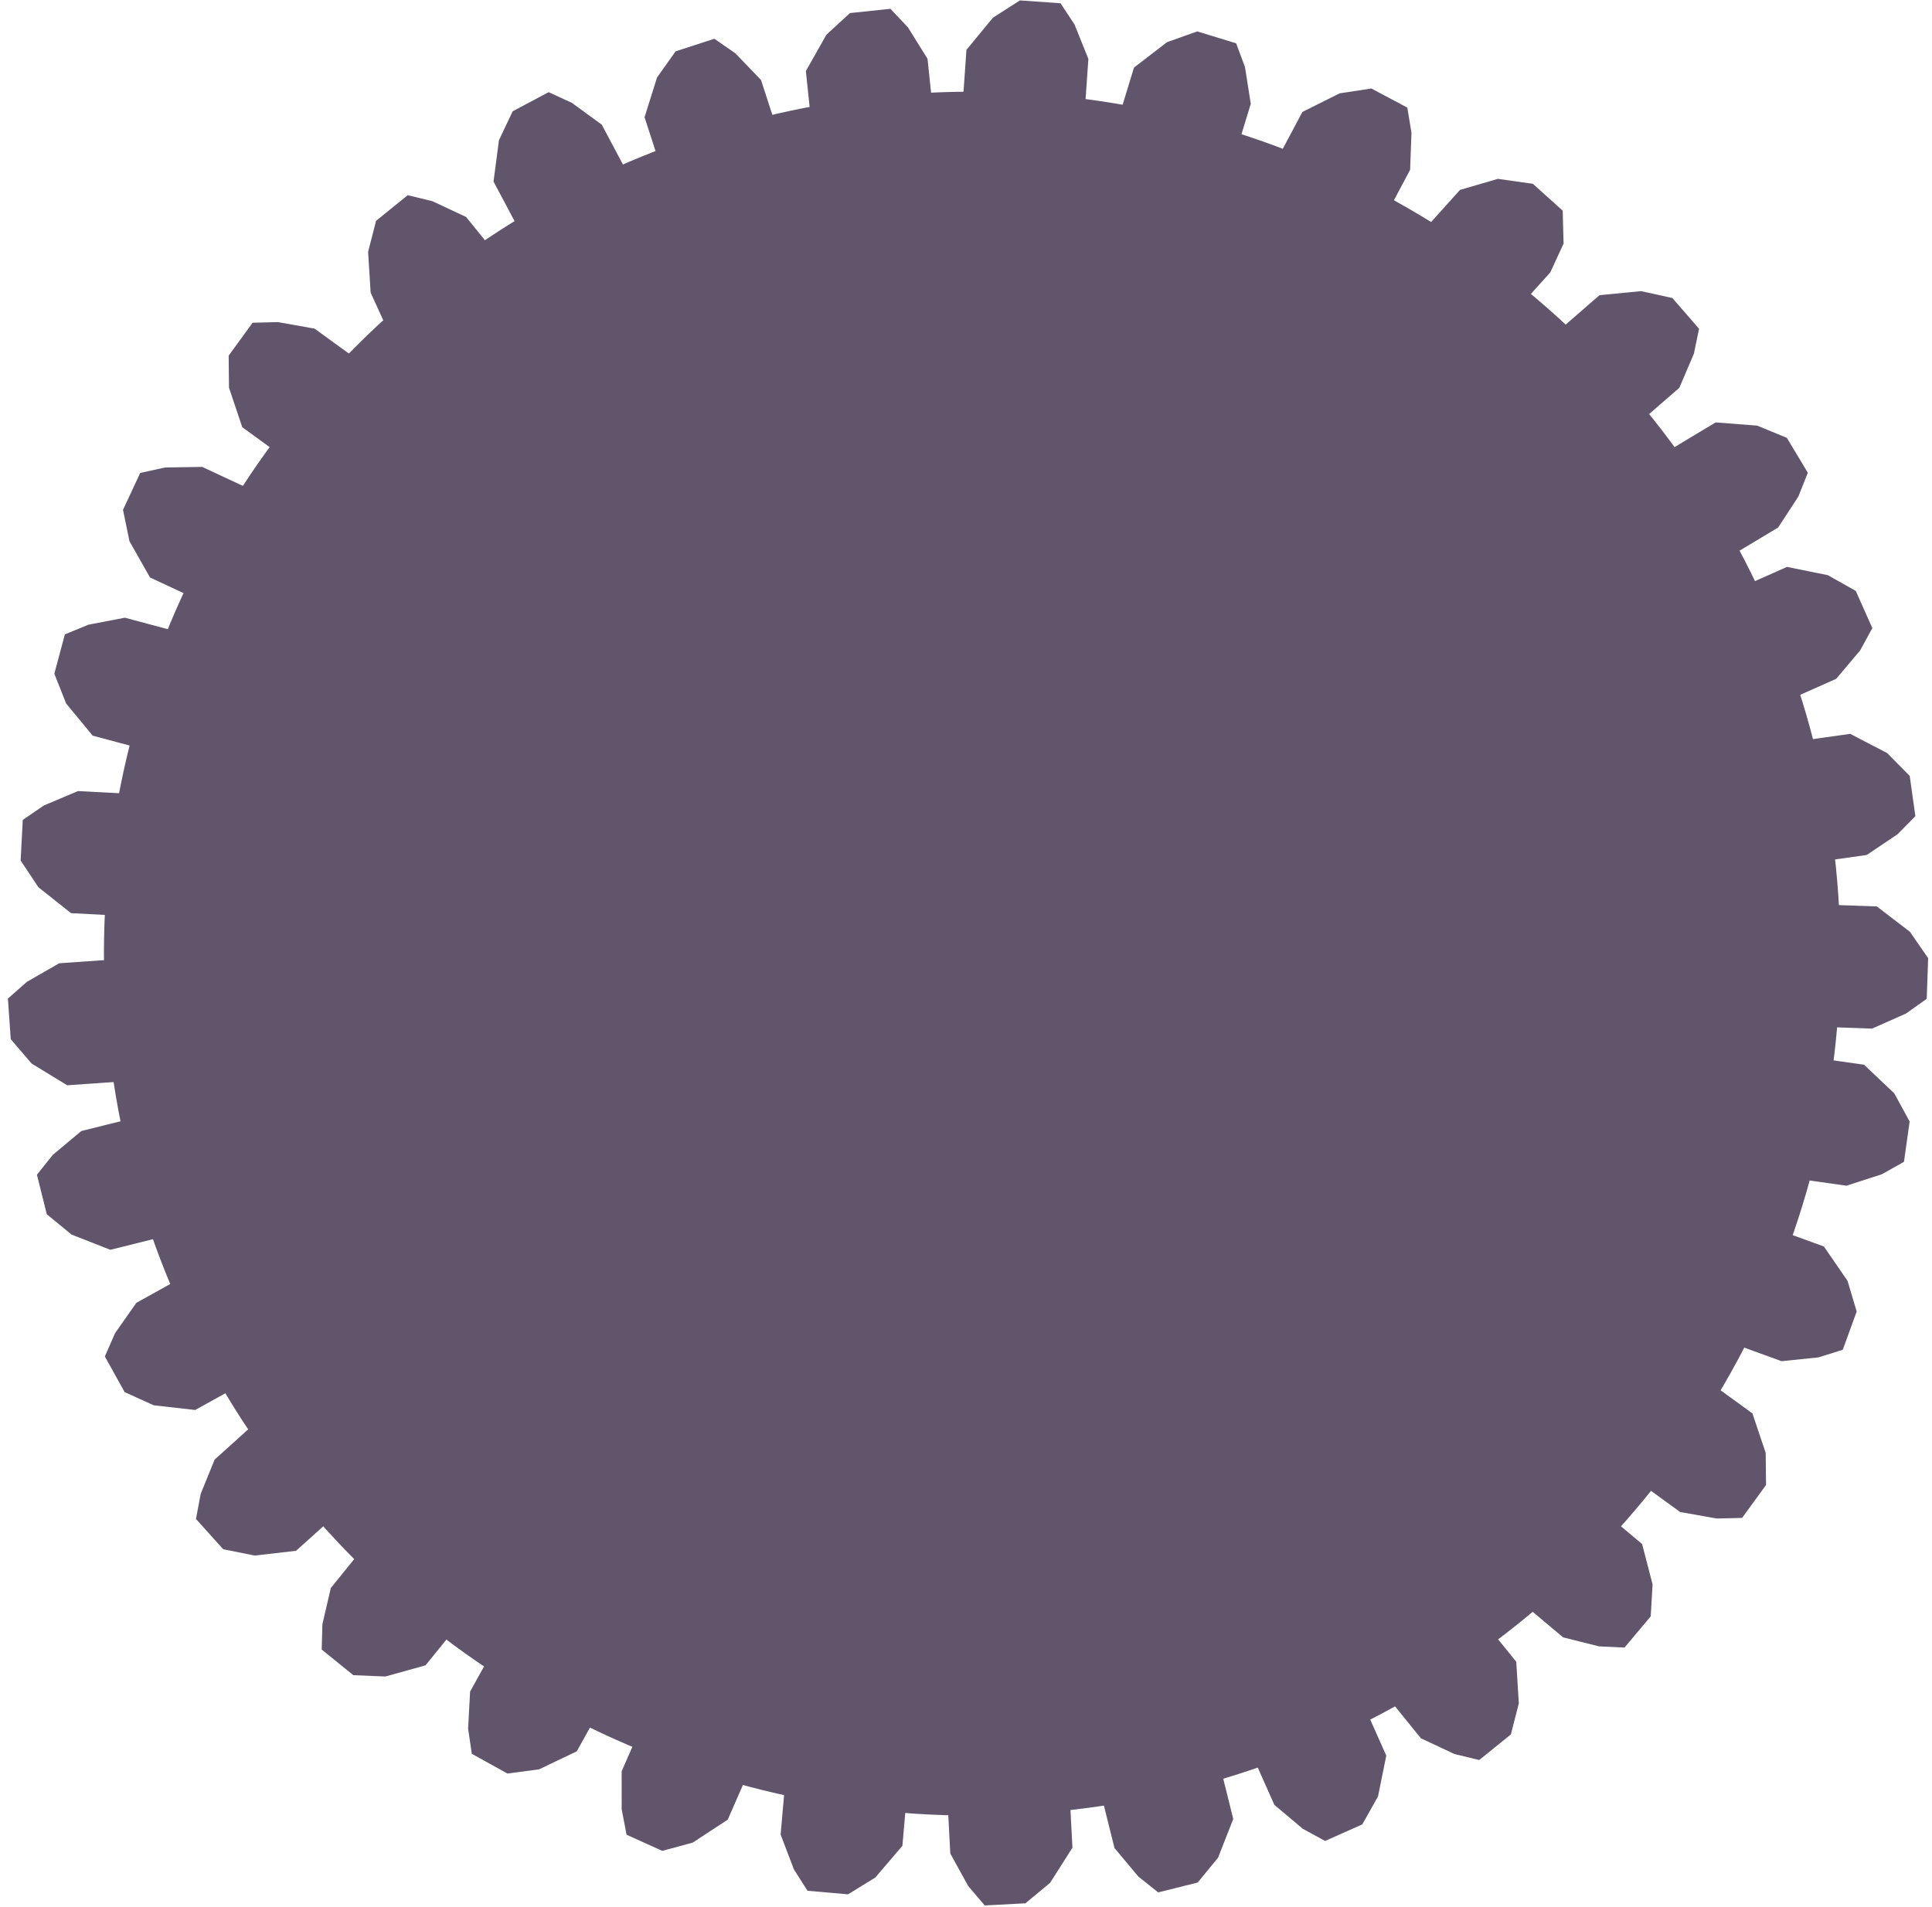 <?xml version="1.0" encoding="UTF-8"?>
<svg width="158px" height="156px" viewBox="0 0 158 156" version="1.1" xmlns="http://www.w3.org/2000/svg" xmlns:xlink="http://www.w3.org/1999/xlink">
    <!-- Generator: Sketch 48.2 (47327) - http://www.bohemiancoding.com/sketch -->
    <title>cog-medium</title>
    <desc>Created with Sketch.</desc>
    <defs></defs>
    <g id="Icons-&amp;-Logos" stroke="none" stroke-width="1" fill="none" fill-rule="evenodd">
        <g id="cog-medium" transform="translate(1, 0)" fill="#61556B" stroke="#61556B">
            <polygon id="Path-14" transform="translate(56.516, 8.195) rotate(-18) translate(-56.516, -8.195) " points="52.016 12.195 56.516 11.373 61.016 12.195 61.016 8.195 59.762 5.612 58.679 4.195 55.762 4.195 53.855 5.612 52.016 8.195"></polygon>
            <polygon id="Path-14" transform="translate(69.893, 5.448) rotate(-6) translate(-69.893, -5.448) " points="65.393 9.448 69.893 8.627 74.393 9.448 74.393 5.448 73.14 2.866 72.057 1.448 69.14 1.448 67.233 2.866 65.393 5.448"></polygon>
            <polygon id="Path-14" transform="translate(96.473, 7.141) rotate(17) translate(-96.473, -7.141) " points="91.973 11.141 96.473 10.319 100.973 11.141 100.973 7.141 99.719 4.558 98.636 3.141 95.719 3.141 93.812 4.558 91.973 7.141"></polygon>
            <polygon id="Path-14" transform="translate(83.013, 4.587) rotate(4) translate(-83.013, -4.587) " points="78.513 8.587 83.013 7.766 87.513 8.587 87.513 4.587 86.259 2.005 85.176 0.587 82.259 0.587 80.352 2.005 78.513 4.587"></polygon>
            <polygon id="Path-14" transform="translate(109.851, 11.644) rotate(28) translate(-109.851, -11.644) " points="105.351 15.644 109.851 14.823 114.351 15.644 114.351 11.644 113.097 9.062 112.015 7.644 109.097 7.644 107.19 9.062 105.351 11.644"></polygon>
            <polygon id="Path-14" transform="translate(122.021, 18.984) rotate(42) translate(-122.021, -18.984) " points="117.521 22.984 122.021 22.162 126.521 22.984 126.521 18.984 125.811 16.698 124.184 14.984 121.267 14.984 119.086 16.453 117.521 18.984"></polygon>
            <polygon id="Path-14" transform="translate(132.971, 28.02) rotate(49) translate(-132.971, -28.02) " points="128.471 32.02 132.971 31.199 137.471 32.02 137.471 28.02 136.217 25.438 135.135 24.02 132.217 24.02 130.31 25.438 128.471 28.02"></polygon>
            <polygon id="Path-14" transform="translate(141.746, 38.917) rotate(59) translate(-141.746, -38.917) " points="137.246 42.917 141.746 42.096 146.246 42.917 146.246 38.917 144.992 36.335 143.91 34.917 140.992 34.917 139.085 36.335 137.246 38.917"></polygon>
            <polygon id="Path-14" transform="translate(147.028, 51) rotate(66) translate(-147.028, -51) " points="142.528 55 147.028 54.179 151.528 55 151.528 51 150.275 48.417 149.192 47 146.275 47 144.368 48.417 142.528 51"></polygon>
            <polygon id="Path-14" transform="translate(150.848, 64.997) rotate(82) translate(-150.848, -64.997) " points="146.348 68.997 150.848 68.176 155.348 68.997 155.348 64.997 154.094 62.415 153.012 60.997 150.094 60.997 148.187 62.415 146.348 64.997"></polygon>
            <polygon id="Path-14" transform="translate(152.155, 79.131) rotate(92) translate(-152.155, -79.131) " points="147.655 83.131 152.155 82.31 156.655 83.131 156.655 79.131 155.401 76.549 154.318 75.131 151.401 75.131 149.494 76.549 147.655 79.131"></polygon>
            <polygon id="Path-14" transform="translate(150.587, 92.013) rotate(98) translate(-150.587, -92.013) " points="146.087 96.013 150.587 95.191 155.087 96.013 155.087 92.013 153.833 89.43 152.751 88.013 149.833 88.013 147.926 89.43 146.087 92.013"></polygon>
            <polygon id="Path-14" transform="translate(146.298, 106.597) rotate(110) translate(-146.298, -106.597) " points="141.798 110.597 146.298 109.775 150.798 110.597 150.798 106.597 149.544 104.014 148.461 102.597 145.544 102.597 143.637 104.014 141.798 106.597"></polygon>
            <polygon id="Path-14" transform="translate(139.247, 119.557) rotate(126) translate(-139.247, -119.557) " points="134.747 123.557 139.247 122.736 143.747 123.557 143.747 119.557 142.493 116.974 141.411 115.557 138.493 115.557 136.586 116.974 134.747 119.557"></polygon>
            <polygon id="Path-14" transform="translate(129.957, 130.018) rotate(130) translate(-129.957, -130.018) " points="125.457 134.018 129.957 133.197 134.457 134.018 134.457 130.018 133.203 127.436 132.12 126.018 129.203 126.018 127.296 127.436 125.457 130.018"></polygon>
            <polygon id="Path-14" transform="translate(119.014, 138.941) rotate(141) translate(-119.014, -138.941) " points="114.514 142.941 119.014 142.119 123.514 142.941 123.514 138.941 122.261 136.358 121.178 134.941 118.261 134.941 116.354 136.358 114.514 138.941"></polygon>
            <polygon id="Path-14" transform="translate(107.738, 145.484) rotate(156) translate(-107.738, -145.484) " points="103.238 149.484 107.738 148.663 112.238 149.484 112.238 145.484 110.984 142.902 109.901 141.484 106.984 141.484 105.077 142.902 103.238 145.484"></polygon>
            <polygon id="Path-14" transform="translate(94.967, 149.833) rotate(166) translate(-94.967, -149.833) " points="90.467 153.833 94.967 153.011 99.467 153.833 99.467 149.833 98.214 147.25 97.131 145.833 94.214 145.833 92.307 147.25 90.467 149.833"></polygon>
            <polygon id="Path-14" transform="translate(81.703, 151.23) rotate(177) translate(-81.703, -151.23) " points="77.203 155.23 81.703 154.409 86.203 155.23 86.203 151.23 84.949 148.647 83.867 147.23 80.949 147.23 79.042 148.647 77.203 151.23"></polygon>
            <polygon id="Path-14" transform="translate(54.566, 146.566) rotate(196) translate(-54.566, -146.566) " points="50.066 149.825 50.622 145.687 52.706 143.269 54.693 142.066 57.43 142.468 58.249 144.084 59.066 146.928 58.51 151.066 54.402 149.596"></polygon>
            <polygon id="Path-14" transform="translate(67.831, 150.377) rotate(185) translate(-67.831, -150.377) " points="63.331 154.377 67.831 153.556 72.331 154.377 72.331 150.377 71.078 147.794 69.995 146.377 67.078 146.377 65.171 147.794 63.331 150.377"></polygon>
            <polygon id="Path-14" transform="translate(41.875, 140.68) rotate(209) translate(-41.875, -140.68) " points="37.375 144.68 41.875 143.859 46.375 144.68 46.375 140.68 45.121 138.097 44.038 136.68 41.121 136.68 39.214 138.097 37.375 140.68"></polygon>
            <polygon id="Path-14" transform="translate(30.014, 132.941) rotate(219) translate(-30.014, -132.941) " points="25.514 136.941 30.014 136.119 34.514 136.941 34.514 132.941 33.261 130.358 32.178 128.941 29.261 128.941 27.354 130.358 25.514 132.941"></polygon>
            <polygon id="Path-14" transform="translate(19.984, 123.021) rotate(-132) translate(-19.984, -123.021) " points="15.484 127.021 19.984 126.199 24.484 127.021 24.484 123.021 23.23 120.438 22.147 119.021 19.23 119.021 17.323 120.438 15.484 123.021"></polygon>
            <polygon id="Path-14" transform="translate(12.68, 110.875) rotate(241) translate(-12.68, -110.875) " points="8.18 114.875 12.68 114.054 17.18 114.875 17.18 110.875 15.926 108.292 14.844 106.875 11.926 106.875 10.019 108.292 8.18 110.875"></polygon>
            <polygon id="Path-14" transform="translate(6.97, 97.334) rotate(256) translate(-6.97, -97.334) " points="2.47 101.334 6.97 100.513 11.47 101.334 11.47 97.334 10.216 94.751 9.133 93.334 6.216 93.334 4.309 94.751 2.47 97.334"></polygon>
            <polygon id="Path-14" transform="translate(4.304, 83.768) rotate(-94) translate(-4.304, -83.768) " points="-0.196 87.768 4.304 86.947 8.804 87.768 8.804 83.768 7.55 81.185 6.468 79.768 3.55 79.768 1.643 81.185 -0.196 83.768"></polygon>
            <polygon id="Path-14" transform="translate(5.23, 69.703) rotate(-87) translate(-5.23, -69.703) " points="0.73 73.703 5.23 72.882 9.73 73.703 9.73 69.703 8.476 67.121 7.393 65.703 4.476 65.703 2.569 67.121 0.73 69.703"></polygon>
            <polygon id="Path-14" transform="translate(8.028, 55.382) rotate(-75) translate(-8.028, -55.382) " points="3.528 59.382 8.028 58.561 12.528 59.382 12.528 55.382 11.275 52.799 10.192 51.382 7.275 51.382 5.368 52.799 3.528 55.382"></polygon>
            <polygon id="Path-14" transform="translate(13.527, 42.769) rotate(-65) translate(-13.527, -42.769) " points="9.027 46.769 13.527 45.947 18.027 46.769 18.027 42.769 16.773 40.186 15.69 38.769 12.773 38.769 10.866 40.186 9.027 42.769"></polygon>
            <polygon id="Path-14" transform="translate(21.881, 30.992) rotate(306) translate(-21.881, -30.992) " points="17.381 34.992 21.881 34.17 26.381 34.992 26.381 30.992 25.127 28.409 24.045 26.992 21.127 26.992 19.22 28.409 17.381 30.992"></polygon>
            <polygon id="Path-14" transform="translate(32.93, 21.281) rotate(-39) translate(-32.93, -21.281) " points="27.952 24.988 33.408 24.459 37.908 25.281 37.908 21.281 36.654 18.698 35.572 17.281 32.654 17.281 30.747 18.698 28.908 21.281"></polygon>
            <polygon id="Path-14" transform="translate(43.851, 12.644) rotate(-28) translate(-43.851, -12.644) " points="39.351 16.644 43.851 15.823 48.351 16.644 48.351 12.644 47.097 10.062 46.015 8.644 43.097 8.644 41.19 10.062 39.351 12.644"></polygon>
            <ellipse id="Oval-6" stroke-width="3" cx="78.5" cy="78" rx="69.5" ry="69"></ellipse>
        </g>
    </g>
</svg>
